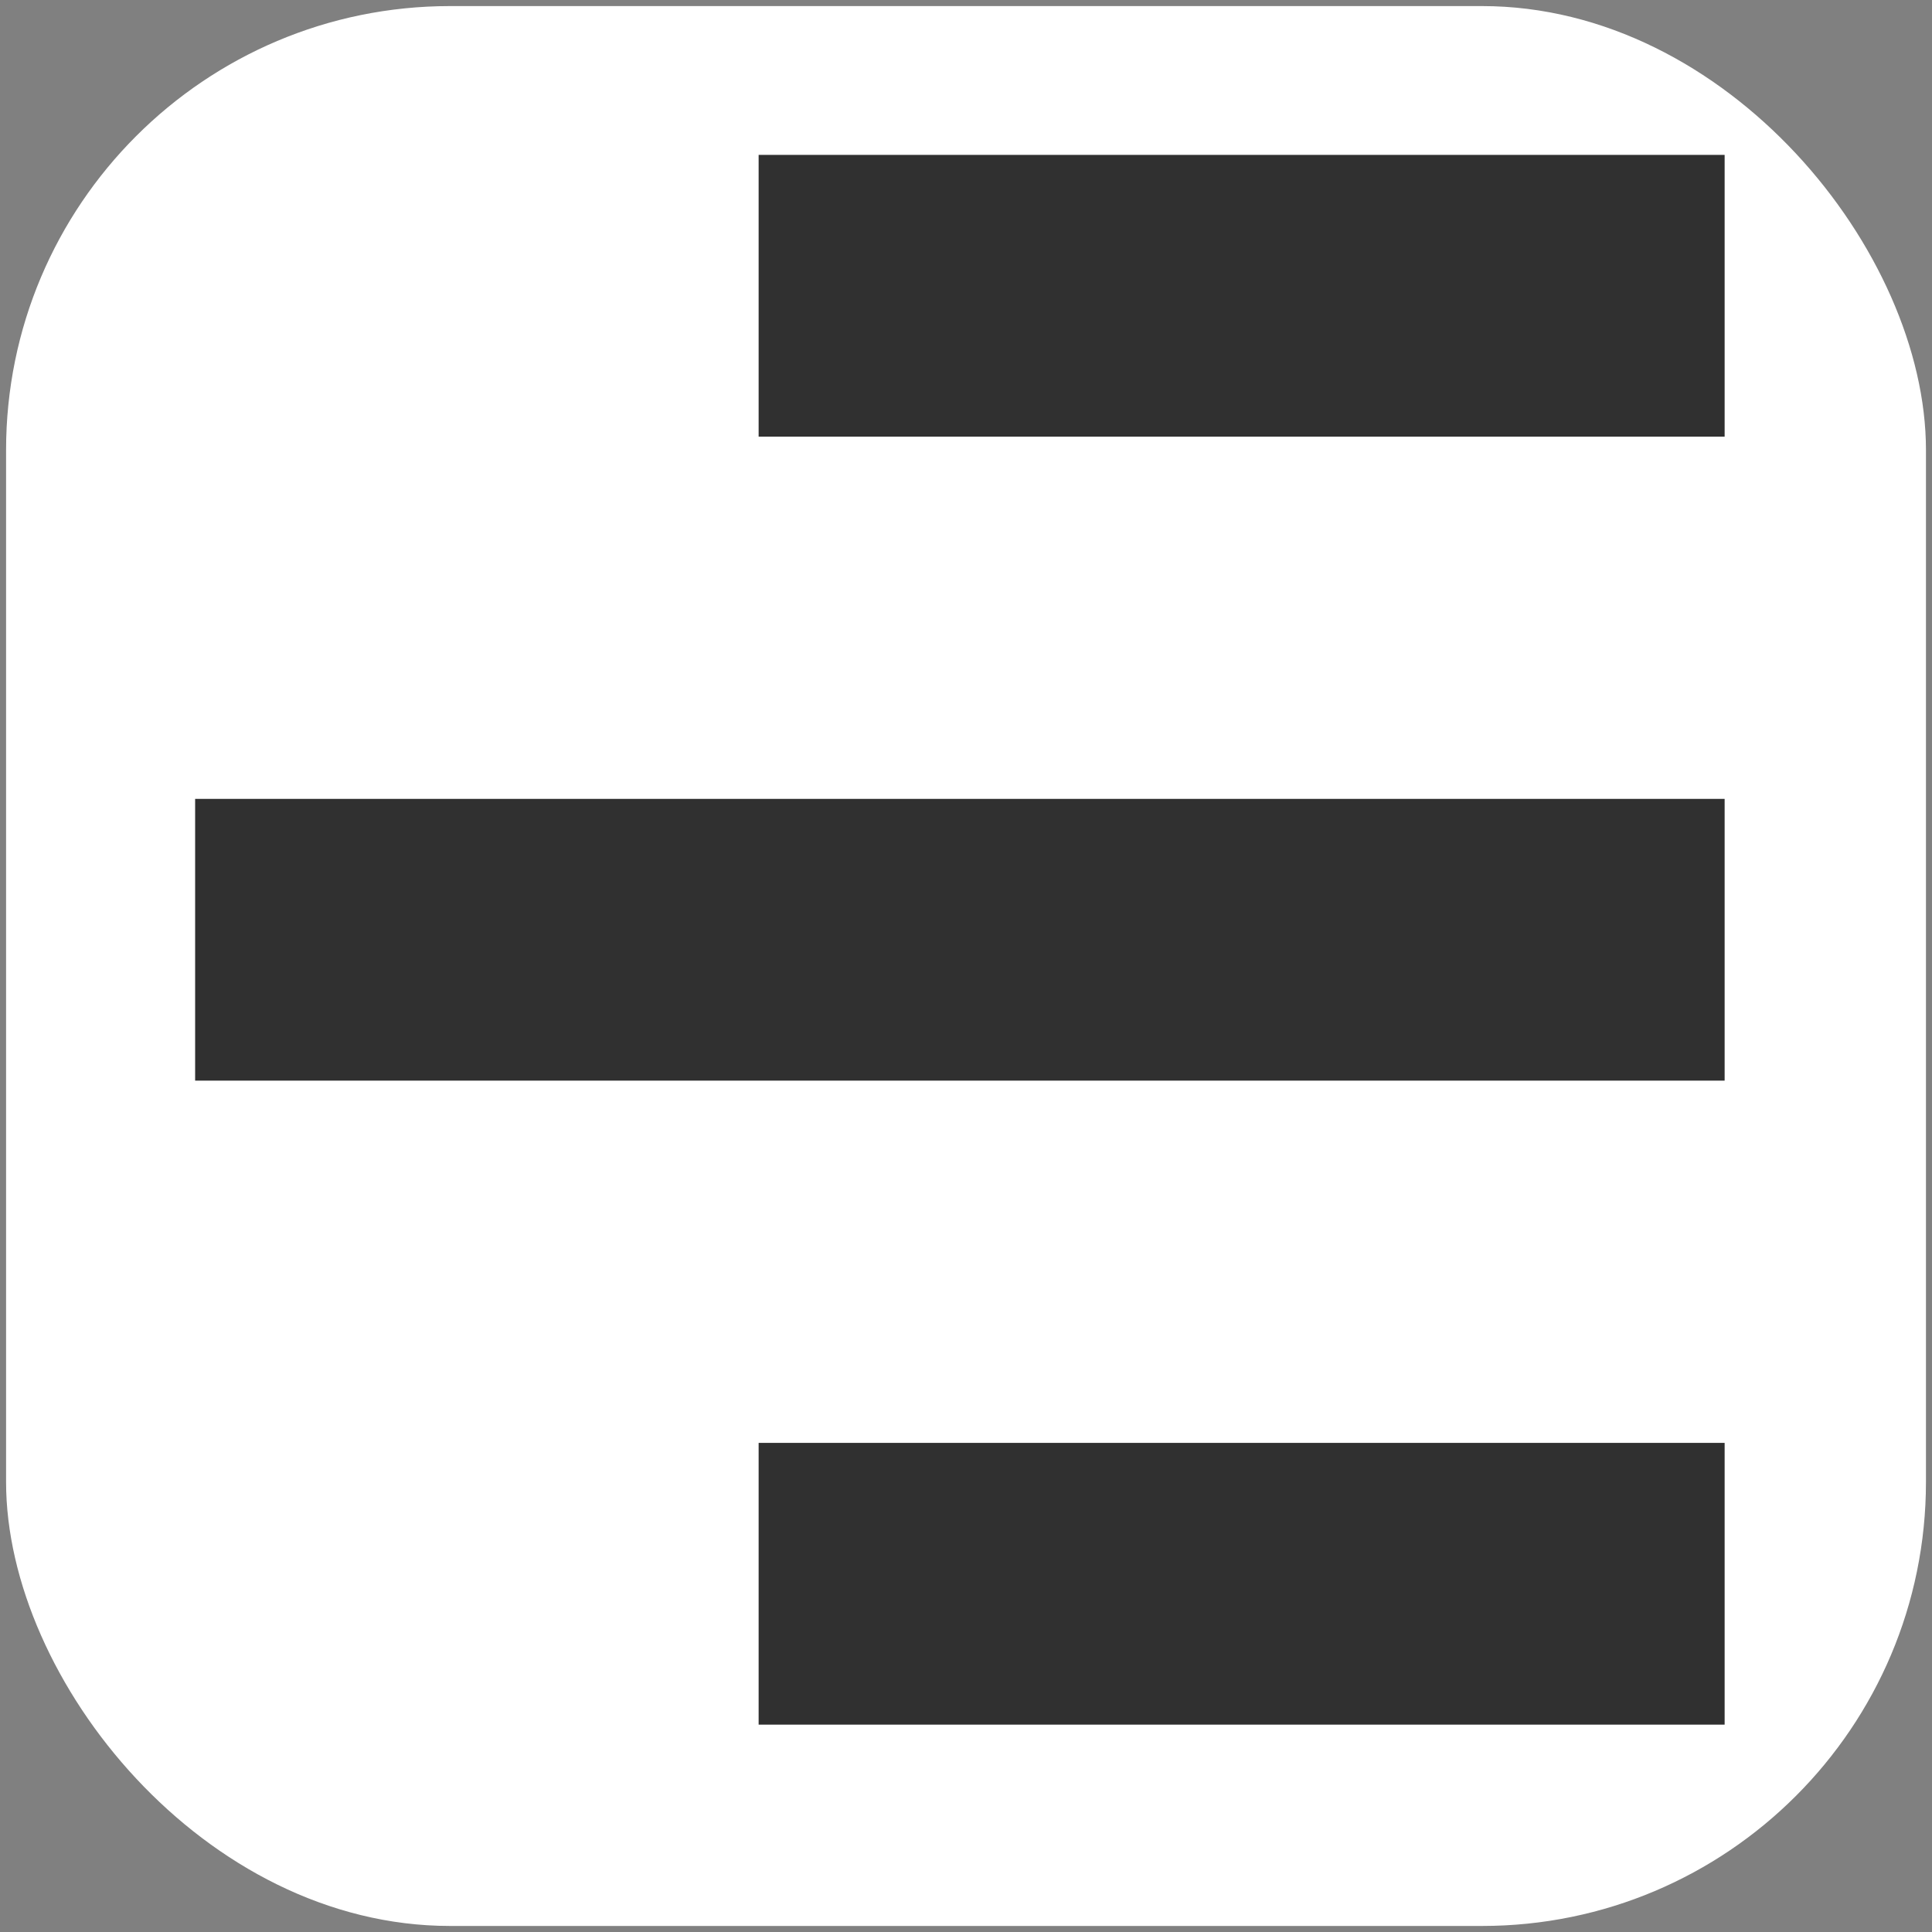 <?xml version="1.0" encoding="UTF-8" standalone="no"?>
<!-- Generator: Adobe Illustrator 9.0, SVG Export Plug-In  -->
<svg
   xmlns:dc="http://purl.org/dc/elements/1.1/"
   xmlns:cc="http://web.resource.org/cc/"
   xmlns:rdf="http://www.w3.org/1999/02/22-rdf-syntax-ns#"
   xmlns:svg="http://www.w3.org/2000/svg"
   xmlns="http://www.w3.org/2000/svg"
   xmlns:sodipodi="http://sodipodi.sourceforge.net/DTD/sodipodi-0.dtd"
   xmlns:inkscape="http://www.inkscape.org/namespaces/inkscape"
   width="48.303px"
   height="48.303px"
   viewBox="0 0 48 48"
   xml:space="preserve"
   id="svg2"
   sodipodi:version="0.32"
   inkscape:version="0.45.1"
   sodipodi:docname="format-justify-right.svg"
   sodipodi:docbase="/home/christof/themes_and_icons/meinICONtheme/BRIT ICONS/scalable/actions"
   inkscape:output_extension="org.inkscape.output.svg.inkscape"><rect x="0" y="0" width="48" height="48" fill="#808080" stroke="none"/><defs
   id="defs23">
		
	
			
			
			
			
			
			
		</defs><sodipodi:namedview
   inkscape:window-height="950"
   inkscape:window-width="1278"
   inkscape:pageshadow="2"
   inkscape:pageopacity="0.0"
   borderopacity="1.303"
   bordercolor="#666666"
   pagecolor="#ffffff"
   id="base"
   showgrid="true"
   inkscape:grid-bbox="true"
   gridspacingy="1.303px"
   gridspacingx="1.303px"
   gridoriginy="0.303px"
   gridoriginx="0.303px"
   inkscape:grid-points="true"
   showguides="true"
   inkscape:guide-bbox="true"
   inkscape:zoom="3.96875"
   inkscape:cx="67.291852"
   inkscape:cy="20.797936"
   inkscape:window-x="201"
   inkscape:window-y="62"
   inkscape:current-layer="svg2" />
	<rect
   style="opacity:1;fill:#ffffff;fill-opacity:1;fill-rule:nonzero;stroke:none;stroke-width:10;stroke-linejoin:miter;stroke-miterlimit:4;stroke-dasharray:none;stroke-opacity:1"
   id="rect5978"
   width="47.699"
   height="47.699"
   x="0.151"
   y="0.151"
   rx="11.031" /><rect
   style="opacity:1;fill:#ffffff;fill-opacity:1;fill-rule:nonzero;stroke:none;stroke-width:10;stroke-linejoin:miter;stroke-miterlimit:4;stroke-dasharray:none;stroke-opacity:1"
   id="rect3826"
   width="43.242"
   height="45.832"
   x="2.379"
   y="1.084"
   rx="10" /><g
   id="g4622"
   transform="translate(-0.455,-0.455)"><rect
     y="0.303"
     x="0.303"
     height="48.303"
     width="48.303"
     id="rect3321"
     style="fill:none;fill-opacity:1;fill-rule:evenodd;stroke:none;stroke-width:1.303px;stroke-linecap:butt;stroke-linejoin:miter;stroke-opacity:0.299" /><path
     sodipodi:nodetypes="ccccc"
     id="path13"
     d="M 19.303,36.303 L 19.303,43.303 L 43.303,43.303 L 43.303,36.303 L 19.303,36.303 z "
     style="fill:#303030;fill-rule:nonzero;stroke:none;stroke-width:6.612;stroke-linejoin:round;stroke-miterlimit:4.303" /><path
     sodipodi:nodetypes="ccccc"
     id="path15"
     d="M 5.303,20.303 L 5.303,27.303 L 43.303,27.303 L 43.303,20.303 L 5.303,20.303 z "
     style="fill:#303030;fill-rule:nonzero;stroke:none;stroke-width:6.612;stroke-linejoin:round;stroke-miterlimit:4.303" /><path
     sodipodi:nodetypes="ccccc"
     id="path17"
     d="M 19.303,4.303 L 19.303,11.303 L 43.303,11.303 L 43.303,4.303 L 19.303,4.303 z "
     style="fill:#303030;fill-rule:nonzero;stroke:none;stroke-width:6.612;stroke-linejoin:round;stroke-miterlimit:4.303" /></g>
	
</svg>